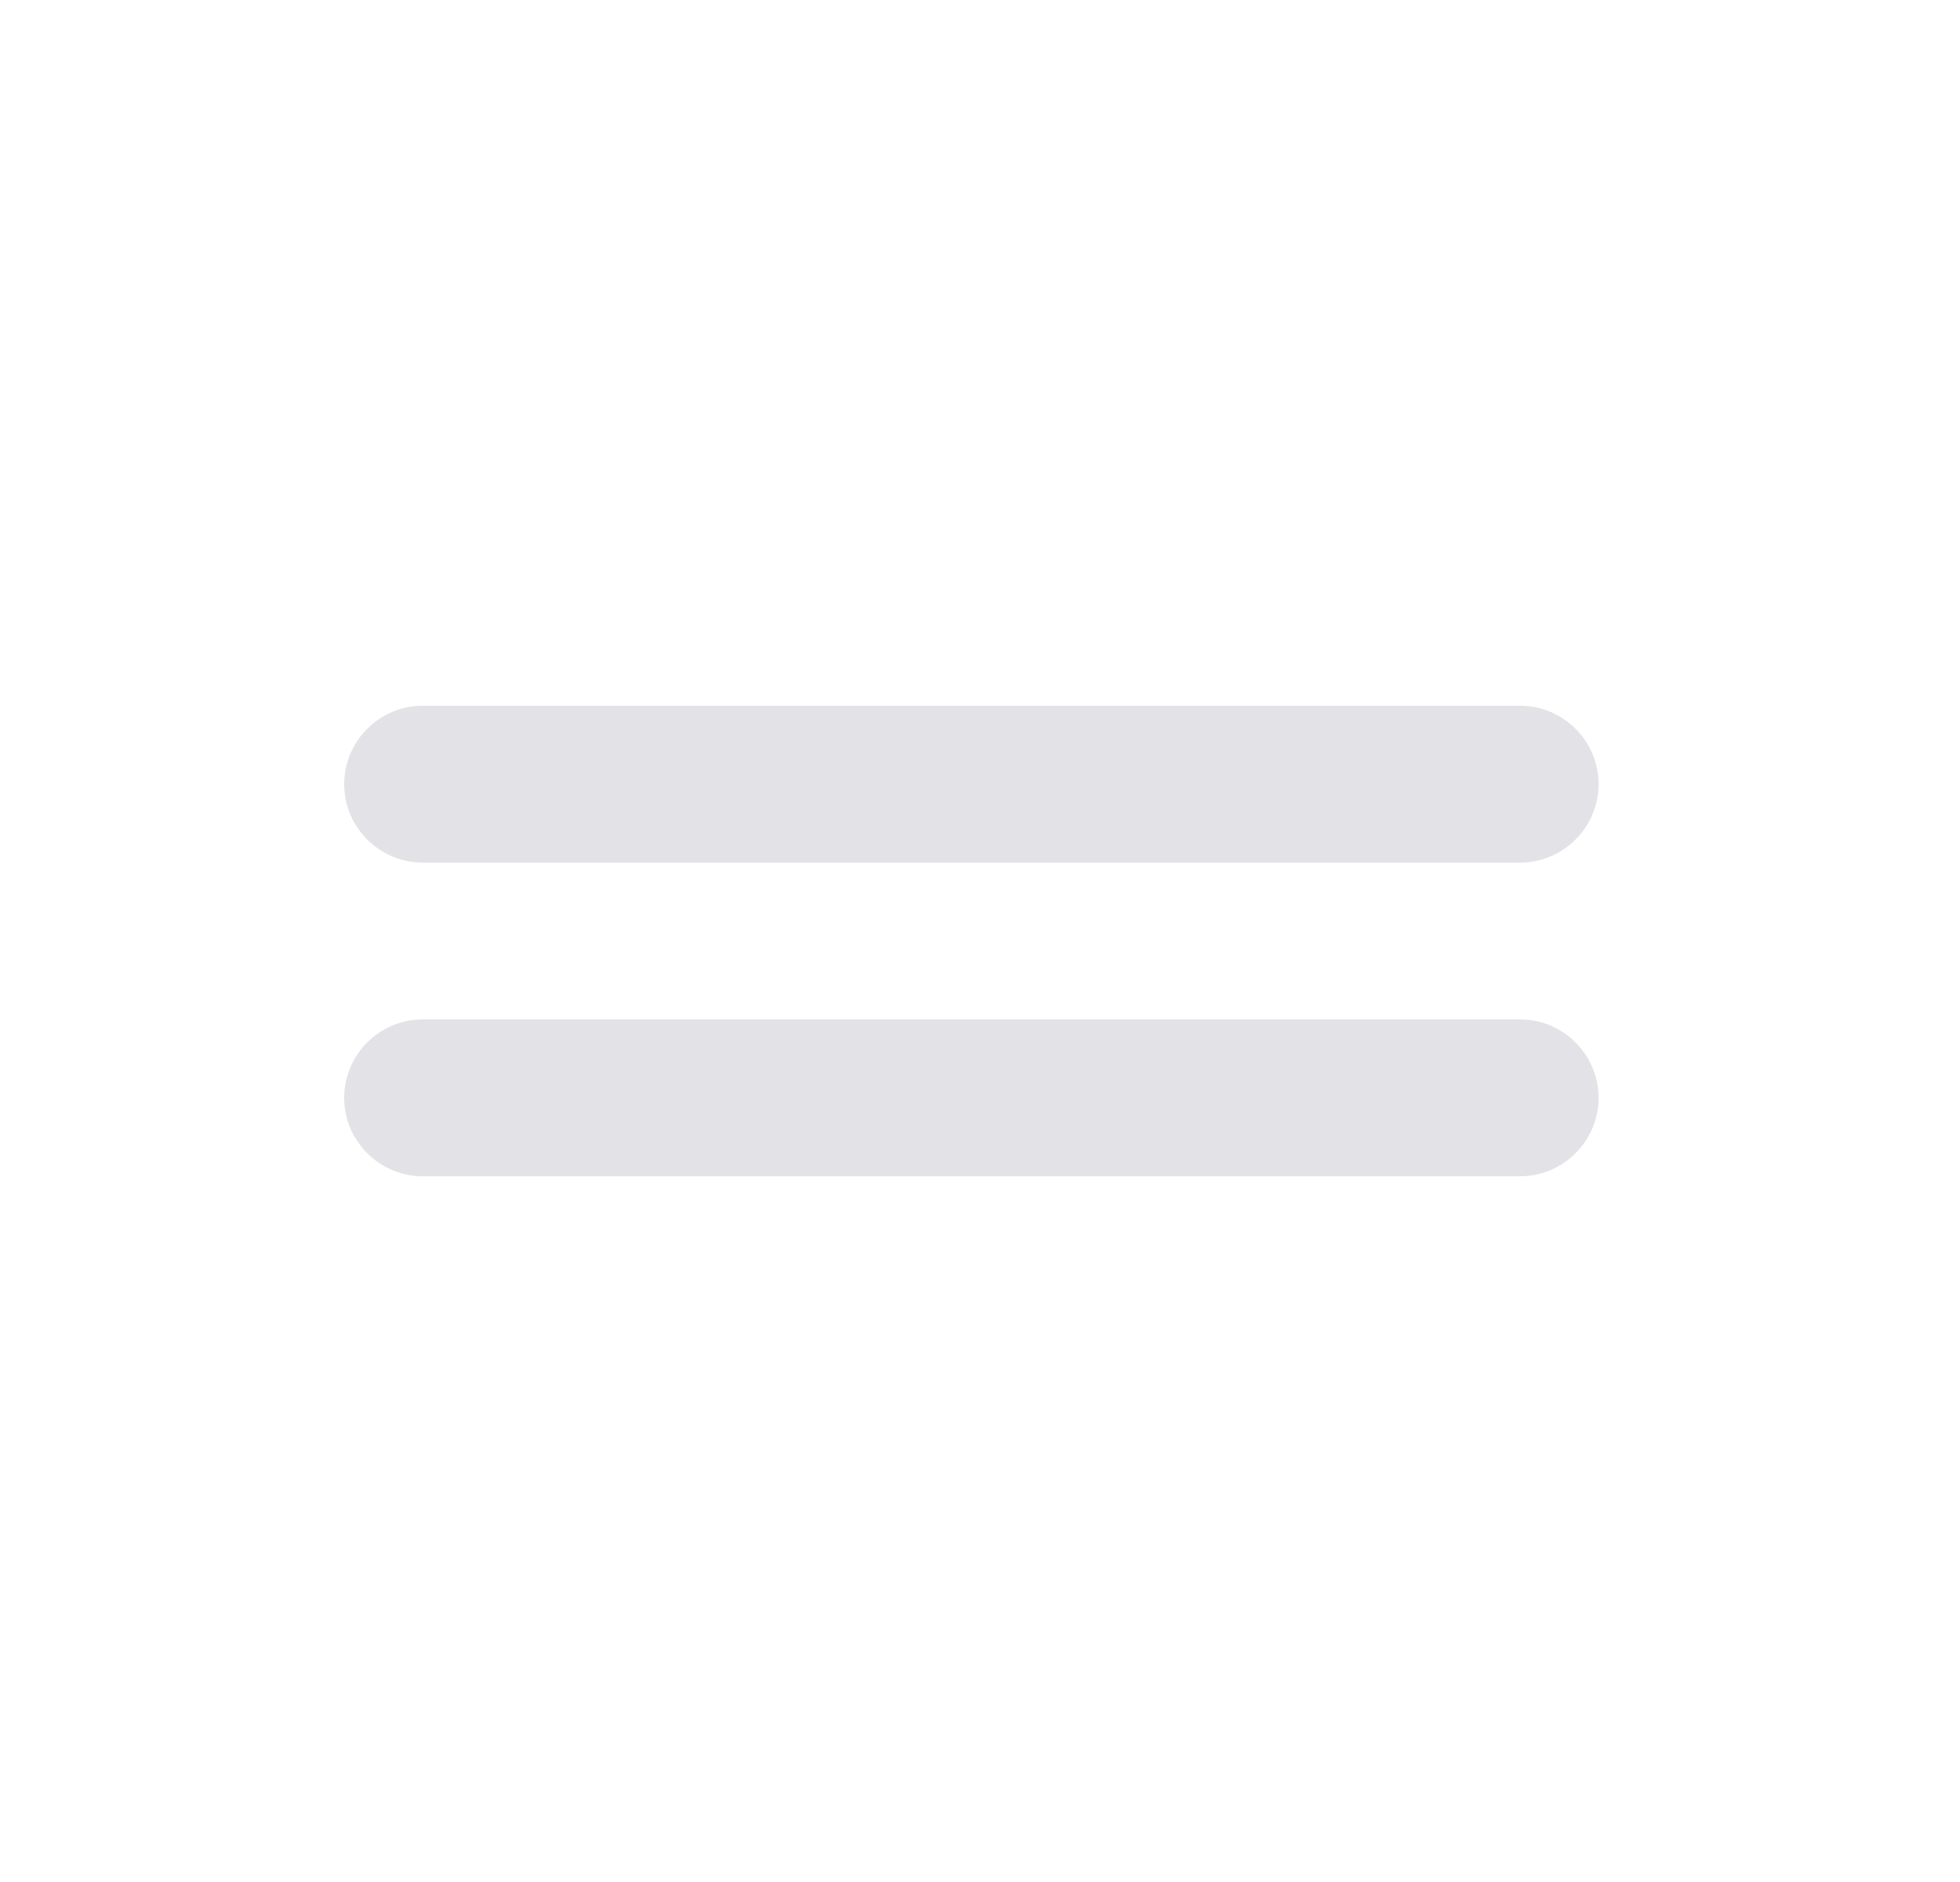 <svg width="25" height="24" viewBox="0 0 25 24" fill="none" xmlns="http://www.w3.org/2000/svg">
<path d="M19.39 9L5.39 9C4.84 9 4.39 9.45 4.39 10C4.39 10.55 4.84 11 5.39 11L19.39 11C19.94 11 20.39 10.55 20.39 10C20.39 9.45 19.94 9 19.39 9ZM5.39 15L19.39 15C19.94 15 20.39 14.55 20.39 14C20.39 13.45 19.94 13 19.39 13L5.39 13C4.84 13 4.39 13.45 4.39 14C4.39 14.55 4.84 15 5.39 15Z" fill="#E3E3E7"/>
</svg>
